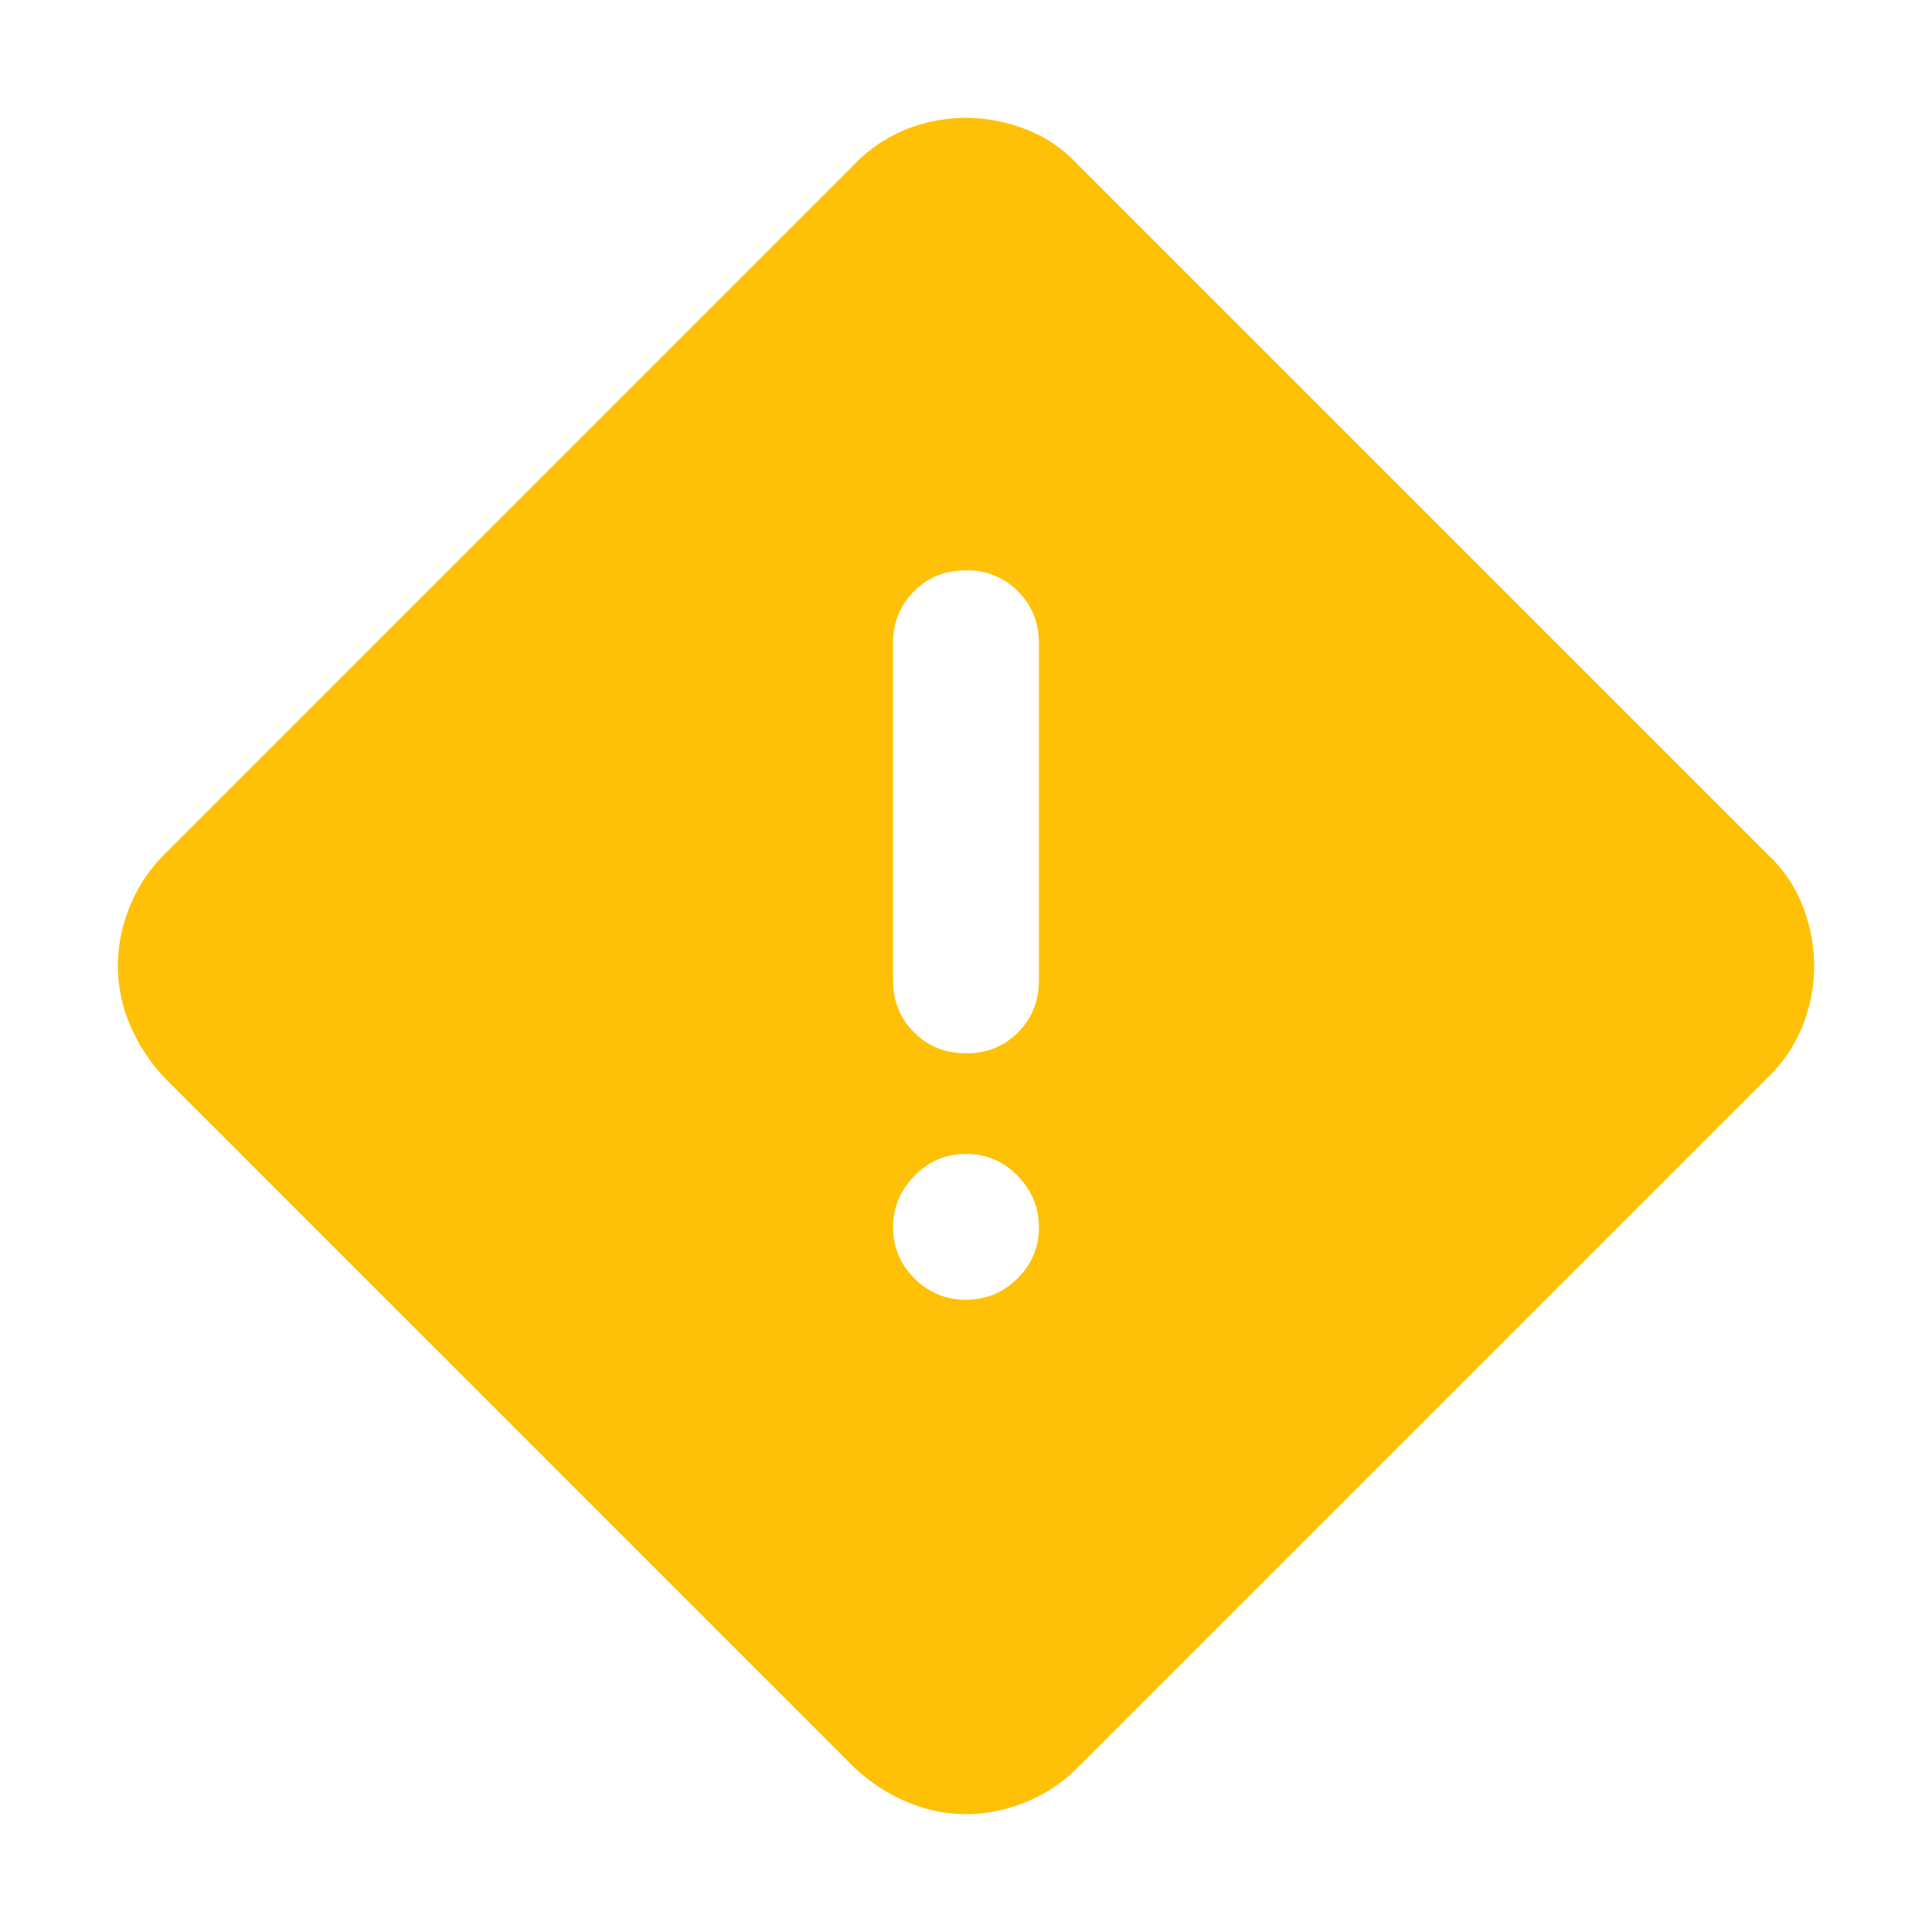 <svg xmlns="http://www.w3.org/2000/svg" width="48" height="48" fill="none" viewBox="0 0 48 48">
  <g class="48x48/Solid/warning">
    <path fill="#FFC107" d="M24 45.072c-.499 0-.987-.101-1.466-.303a4.442 4.442 0 0 1-1.312-.858L4.089 26.778a4.44 4.44 0 0 1-.858-1.312A3.74 3.74 0 0 1 2.928 24c0-.499.1-.993.299-1.483.199-.49.486-.922.862-1.295L21.222 4.089a3.707 3.707 0 0 1 1.312-.883A4.034 4.034 0 0 1 24 2.928c.499 0 .993.094 1.483.282.49.188.922.481 1.295.88l17.133 17.132c.398.373.69.805.879 1.295.188.49.282.984.282 1.483 0 .499-.093.987-.278 1.466a3.71 3.71 0 0 1-.883 1.312L26.778 43.911a3.856 3.856 0 0 1-1.295.862c-.49.2-.984.299-1.483.299Zm.003-18.902c.514 0 .944-.174 1.29-.521.345-.347.518-.777.518-1.29V15.98c0-.513-.174-.943-.521-1.29a1.756 1.756 0 0 0-1.293-.52c-.514 0-.944.173-1.29.52a1.758 1.758 0 0 0-.518 1.29v8.379c0 .513.174.943.522 1.29.347.347.778.52 1.292.52ZM24 32.29c.501 0 .928-.176 1.281-.53a1.73 1.73 0 0 0 .53-1.267c0-.492-.177-.919-.53-1.281A1.723 1.723 0 0 0 24 28.67c-.501 0-.928.18-1.281.543-.353.362-.53.79-.53 1.281 0 .492.177.915.53 1.268.353.353.78.53 1.281.53Z" class="Primary"/>
  </g>
</svg>
